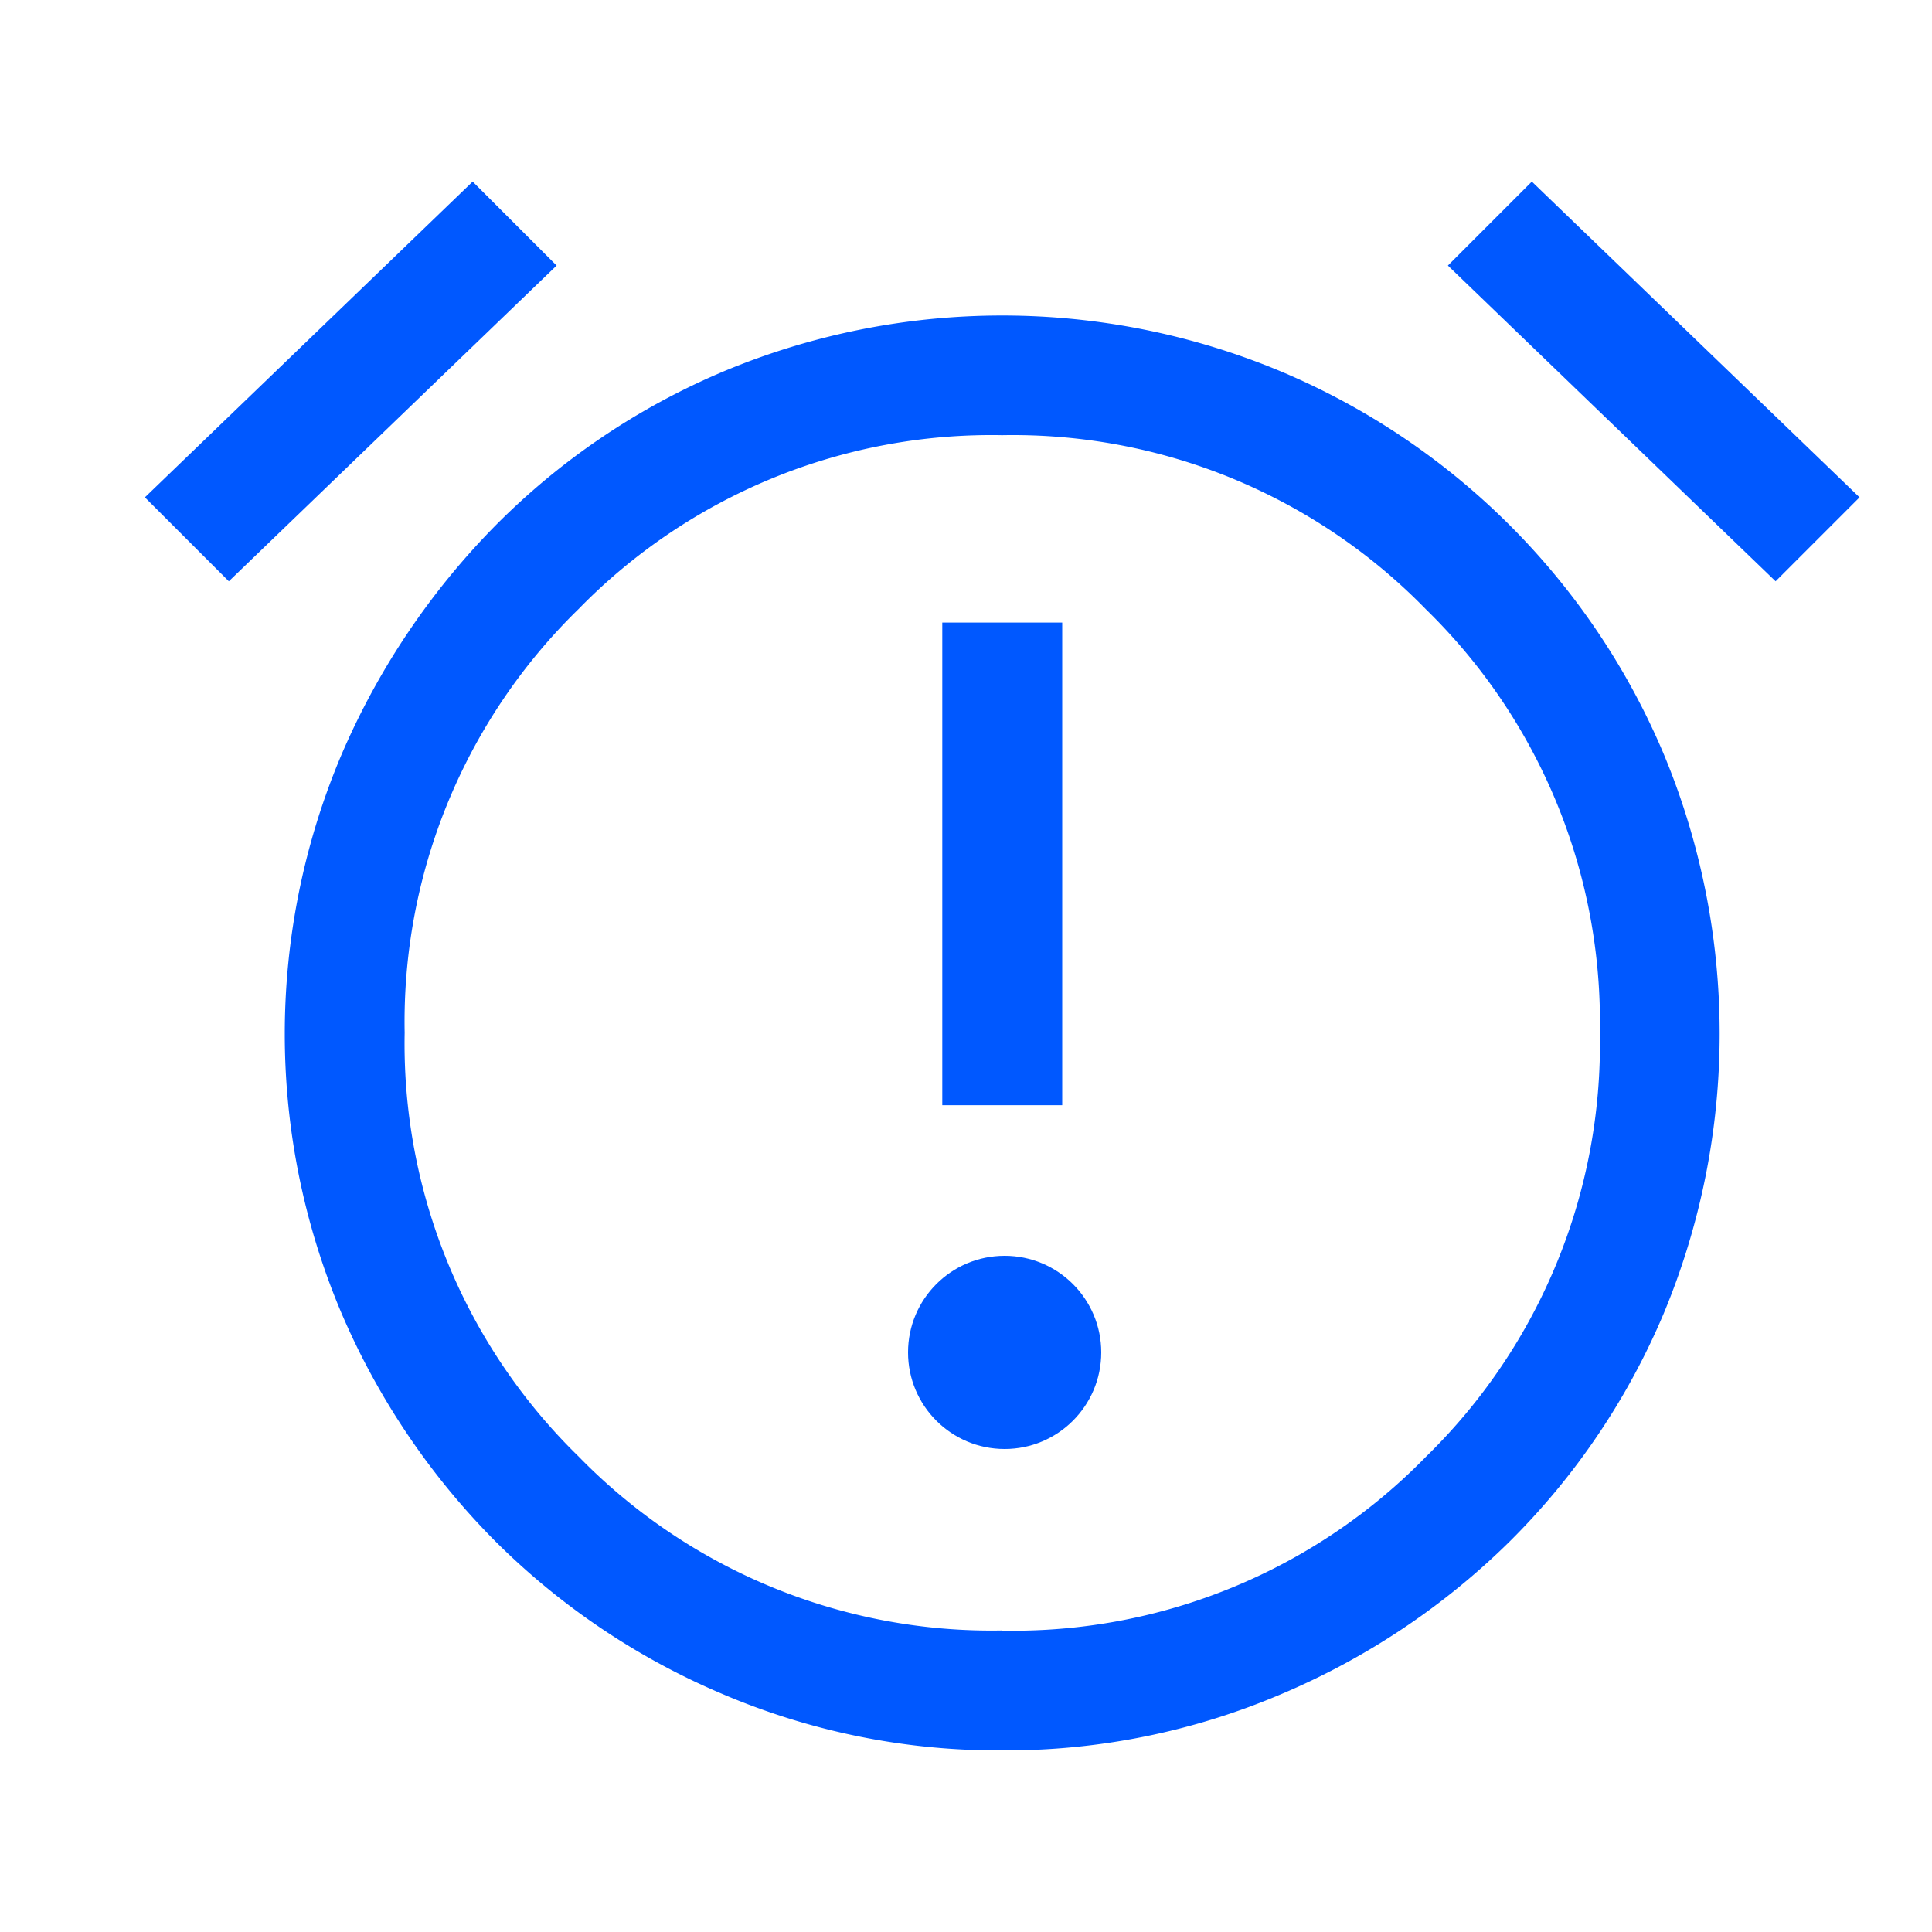 <svg xmlns="http://www.w3.org/2000/svg" xmlns:xlink="http://www.w3.org/1999/xlink" width="40" height="40" viewBox="0 0 40 40">
  <defs>
    <clipPath id="clip-icon_2">
      <rect width="40" height="40"/>
    </clipPath>
  </defs>
  <g id="icon_2" data-name="icon 2" clip-path="url(#clip-icon_2)">
    <g id="Group_471" data-name="Group 471" transform="translate(-649 -238)">
      <path id="alarm_add_FILL0_wght400_GRAD0_opsz48" d="M19.009,23.772h2.483V13.78H19.009v9.992ZM20.25,37.13a14.529,14.529,0,0,1-5.772-1.159,14.853,14.853,0,0,1-4.717-3.165,15.14,15.14,0,0,1-3.186-4.717,14.817,14.817,0,0,1,0-11.585,15.4,15.4,0,0,1,3.186-4.737,14.683,14.683,0,0,1,4.717-3.186,14.957,14.957,0,0,1,11.544,0A14.854,14.854,0,0,1,33.945,16.5a15.06,15.06,0,0,1,0,11.585,14.683,14.683,0,0,1-3.186,4.717,15.1,15.1,0,0,1-4.737,3.165A14.529,14.529,0,0,1,20.25,37.13Zm0-26.771,0,2M9.286,4.65l1.738,1.738L4.238,12.925,2.5,11.187Zm21.929,0L38,11.187l-1.738,1.738L29.477,6.388Zm-10.964,30a11.937,11.937,0,0,0,8.772-3.6,11.937,11.937,0,0,0,3.6-8.772,11.937,11.937,0,0,0-3.6-8.772A11.937,11.937,0,0,0,20.25,9.9a11.937,11.937,0,0,0-8.772,3.6,11.937,11.937,0,0,0-3.6,8.772,11.937,11.937,0,0,0,3.6,8.772A11.937,11.937,0,0,0,20.25,34.647Z" transform="translate(649.5 237.11)" fill="#0058ff"/>
      <circle id="Ellipse_12" data-name="Ellipse 12" cx="2" cy="2" r="2" transform="translate(667.8 264)" fill="#0058ff"/>
    </g>
  </g>
</svg>
